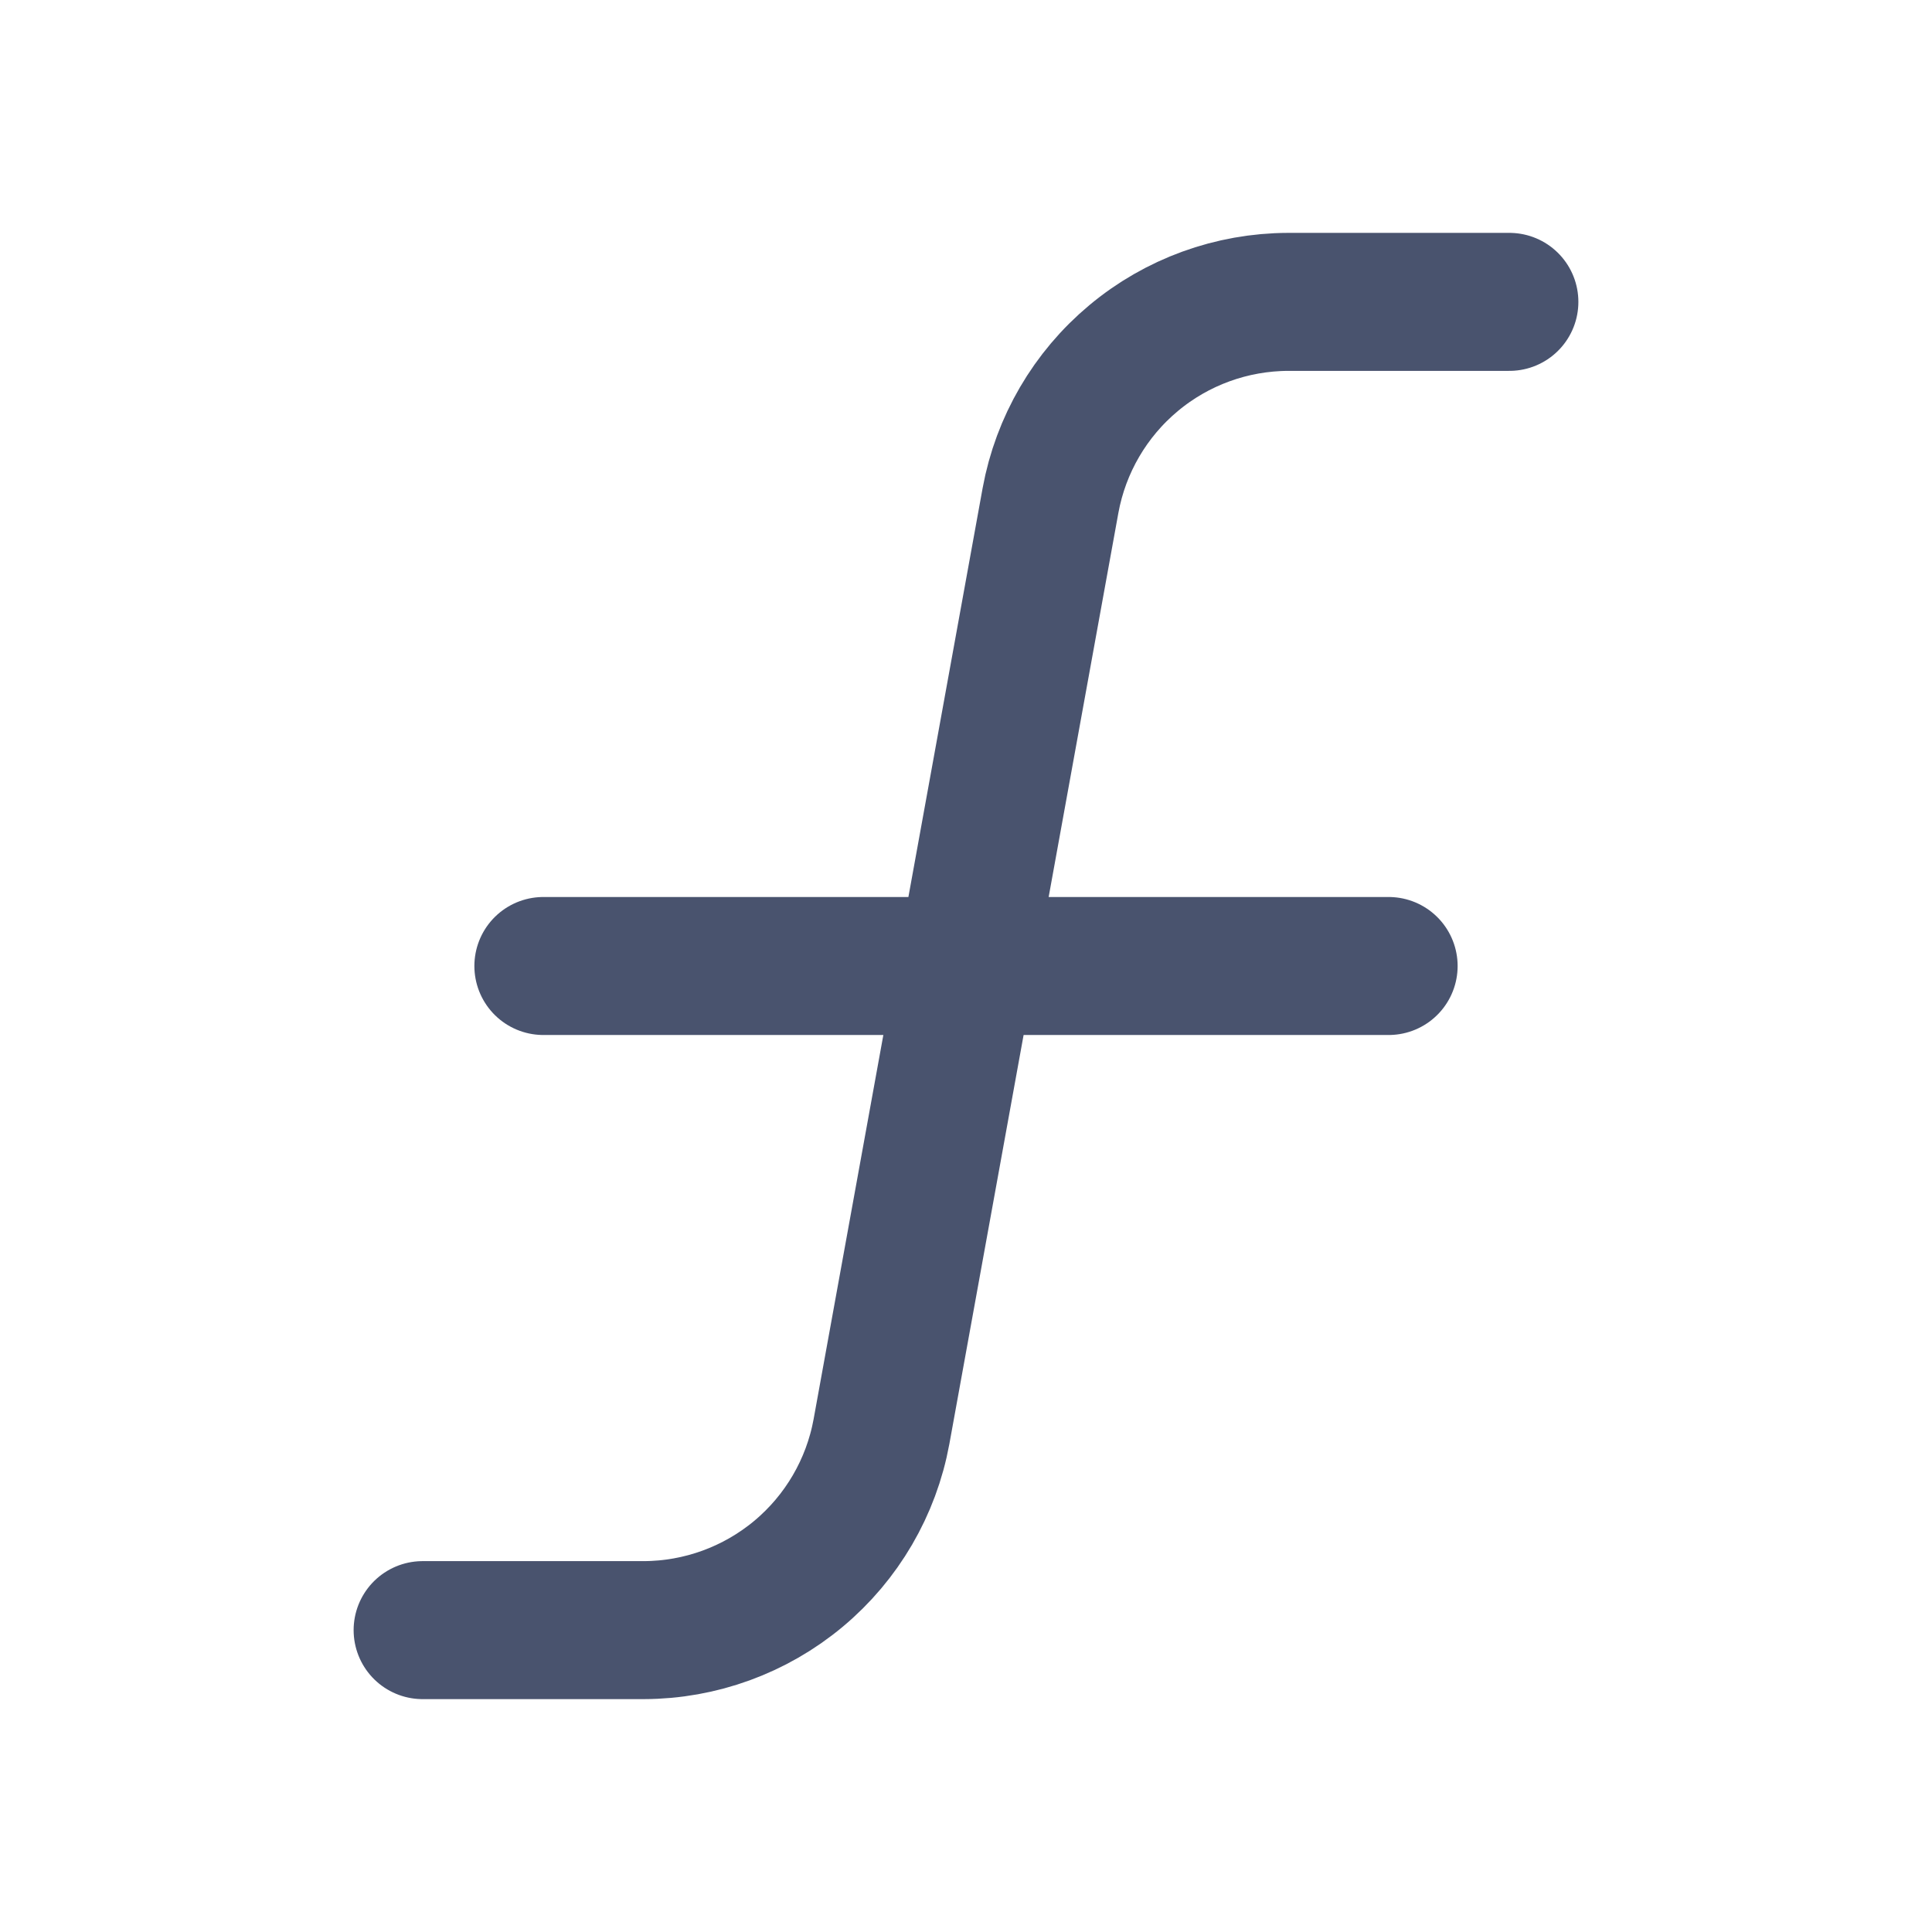 <svg width="28" height="28" viewBox="0 0 28 28" fill="none" xmlns="http://www.w3.org/2000/svg">
<path d="M7.875 14H20.125" stroke="#49536E" stroke-width="2" stroke-linecap="round" stroke-linejoin="round"/>
<path d="M6.125 23.625H9.33C10.149 23.623 10.943 23.334 11.572 22.809C12.201 22.284 12.627 21.555 12.775 20.748L15.225 7.252C15.373 6.445 15.799 5.716 16.428 5.191C17.057 4.665 17.851 4.377 18.67 4.375H21.875" stroke="#49536E" stroke-width="2" stroke-linecap="round" stroke-linejoin="round"/>
</svg>
